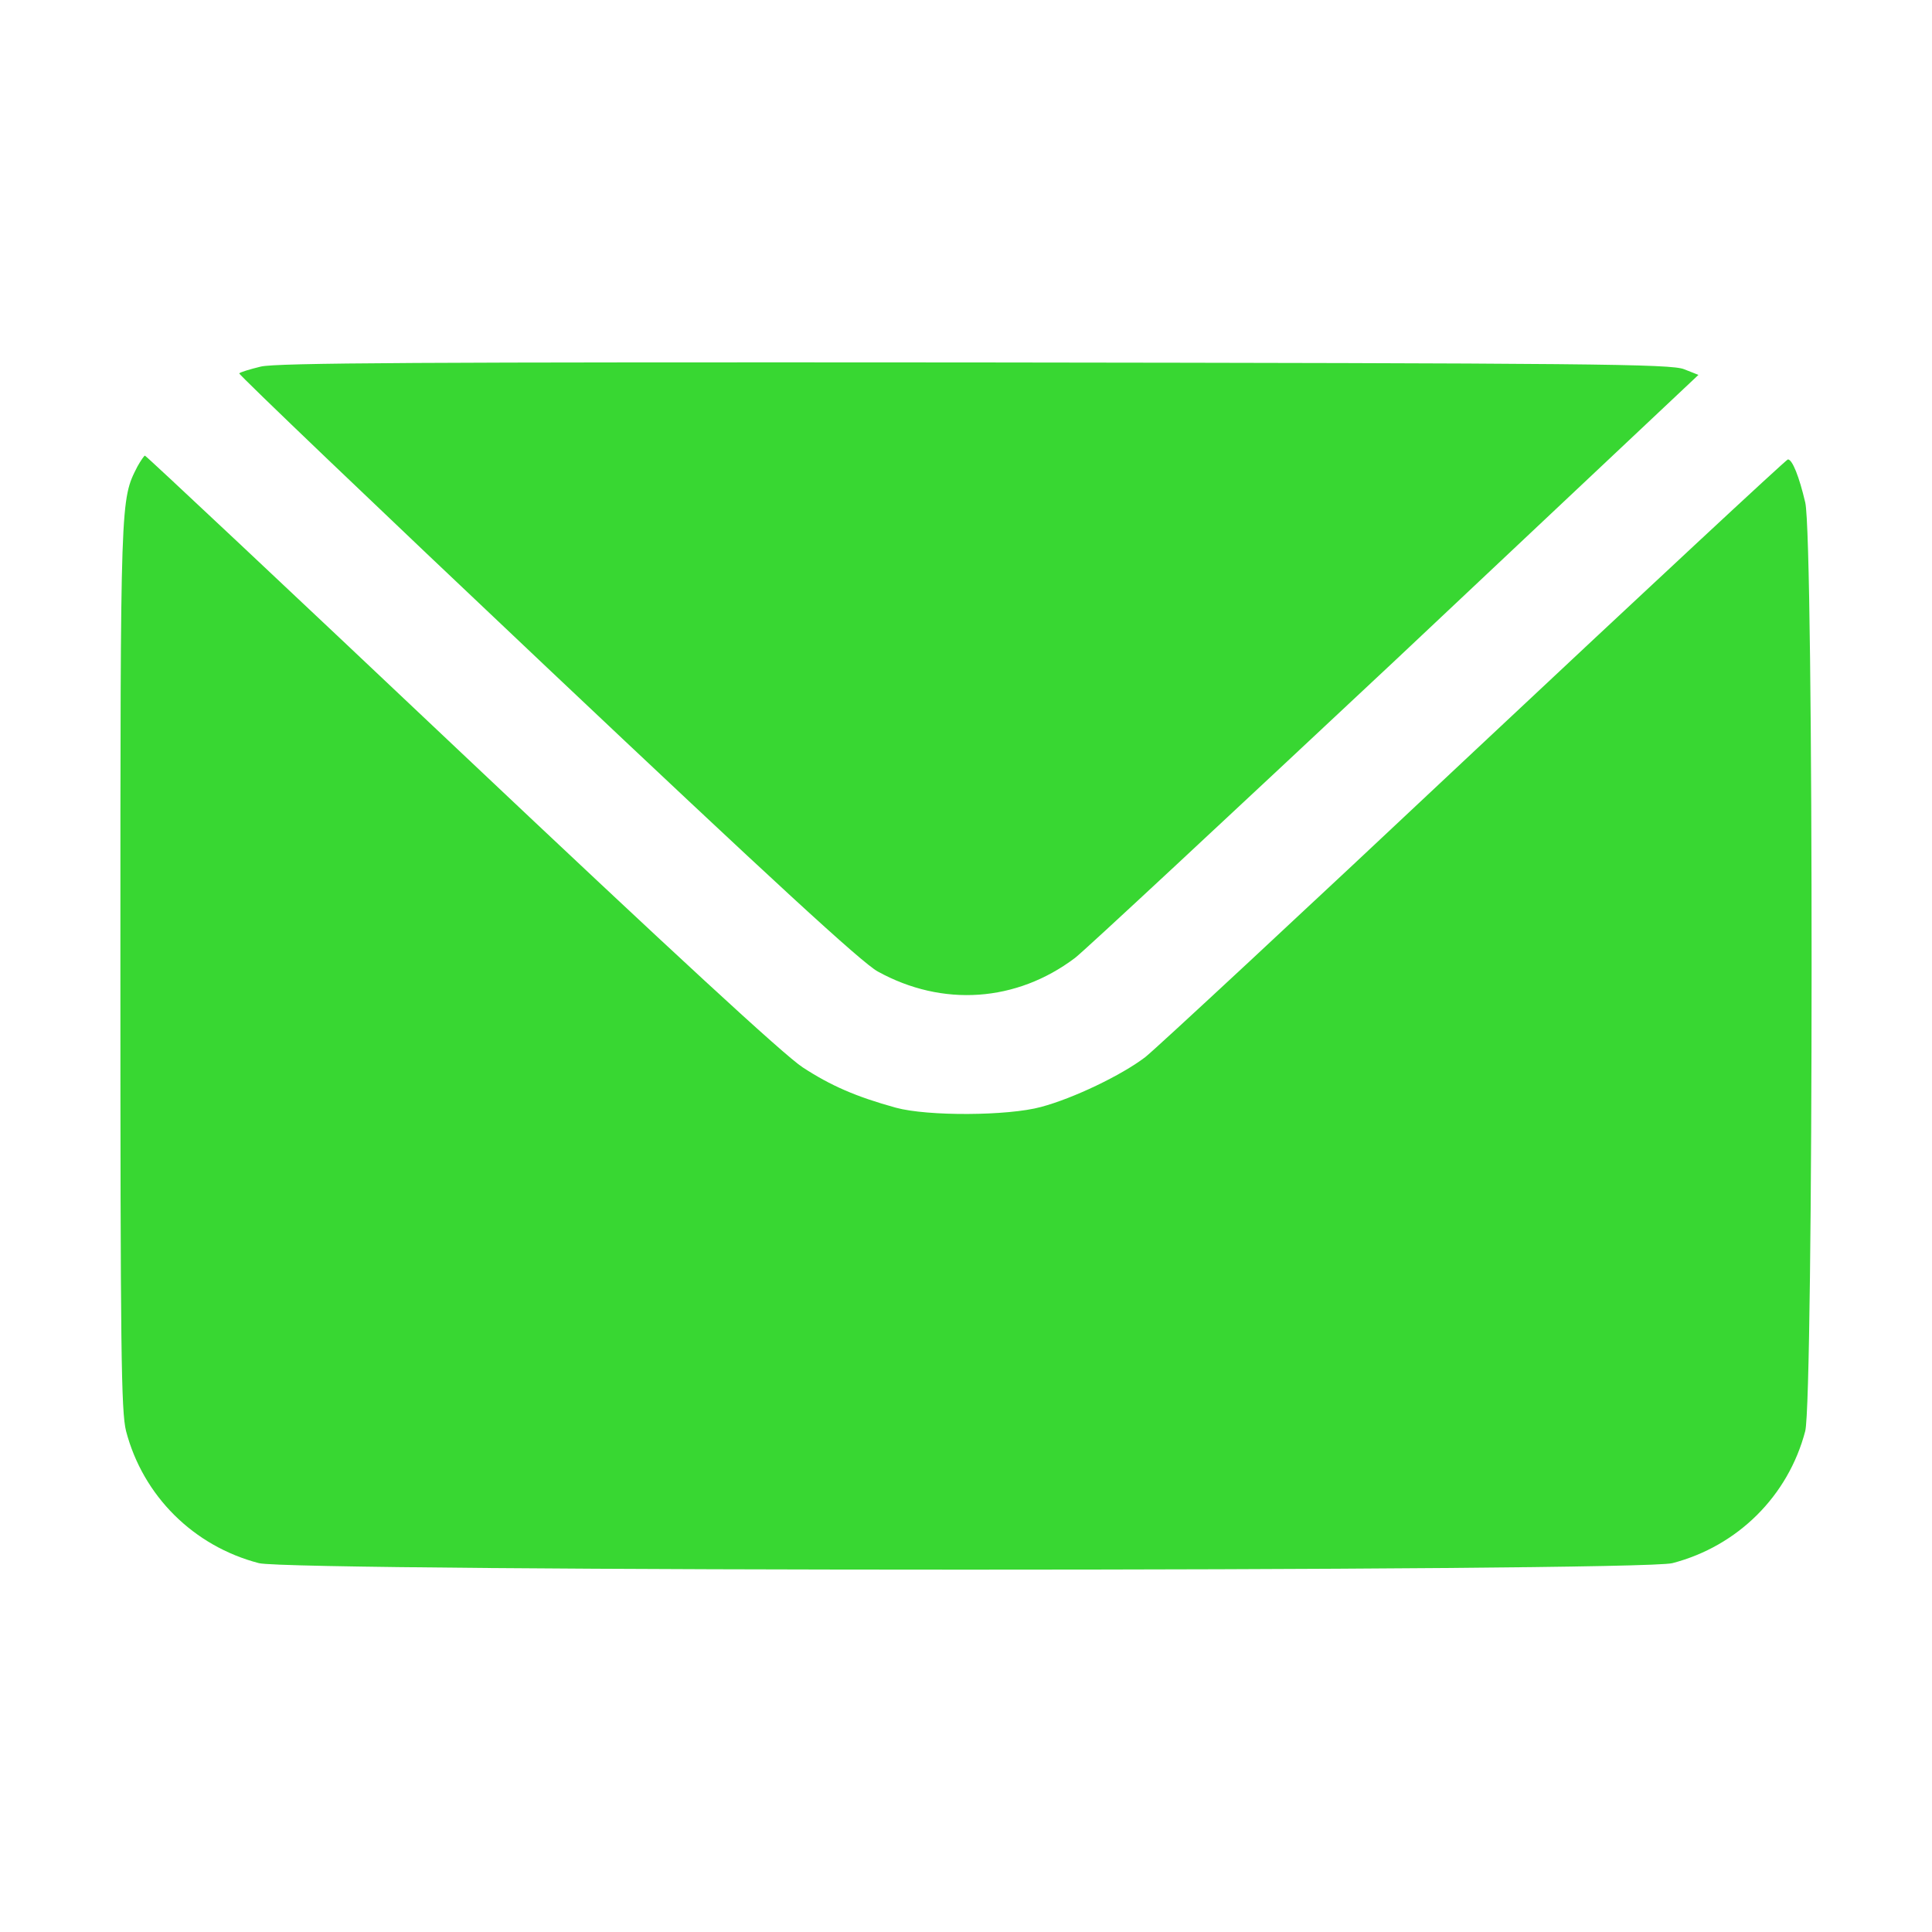 <svg version="1.1" xmlns="http://www.w3.org/2000/svg" xmlns:xlink="http://www.w3.org/1999/xlink" width="20" height="20" viewBox="0,0,256,256"><g fill="#38d732" fill-rule="nonzero" stroke="none" stroke-width="1" stroke-linecap="butt" stroke-linejoin="miter" stroke-miterlimit="10" stroke-dasharray="" stroke-dashoffset="0" font-family="none" font-weight="none" font-size="none" text-anchor="none" style="mix-blend-mode: normal"><g transform="translate(-0.047,-0.125) scale(0.5,0.5)"><g transform="translate(0,512) scale(0.1,-0.1)"><path d="M692,4146c-29,-7 -55,-15 -57,-18c-3,-2 364,-353 815,-779c598,-565 835,-783 877,-806c172,-95 368,-81 523,36c26,20 408,376 850,790l802,755l-38,15c-35,14 -241,16 -1879,18c-1471,1 -1851,-1 -1893,-11z"></path><path d="M365,3881c-45,-89 -45,-75 -45,-1321c0,-1024 2,-1183 15,-1235c45,-172 179,-305 352,-350c86,-23 3660,-23 3746,0c173,45 307,178 352,350c22,86 23,2367 0,2461c-16,68 -34,114 -46,114c-4,0 -378,-348 -830,-772c-452,-425 -845,-790 -873,-812c-63,-48 -190,-109 -276,-132c-88,-24 -301,-25 -385,-2c-105,29 -172,58 -247,107c-49,32 -344,304 -905,834c-458,433 -835,787 -838,787c-2,0 -11,-13 -20,-29z"></path></g></g></g></svg>